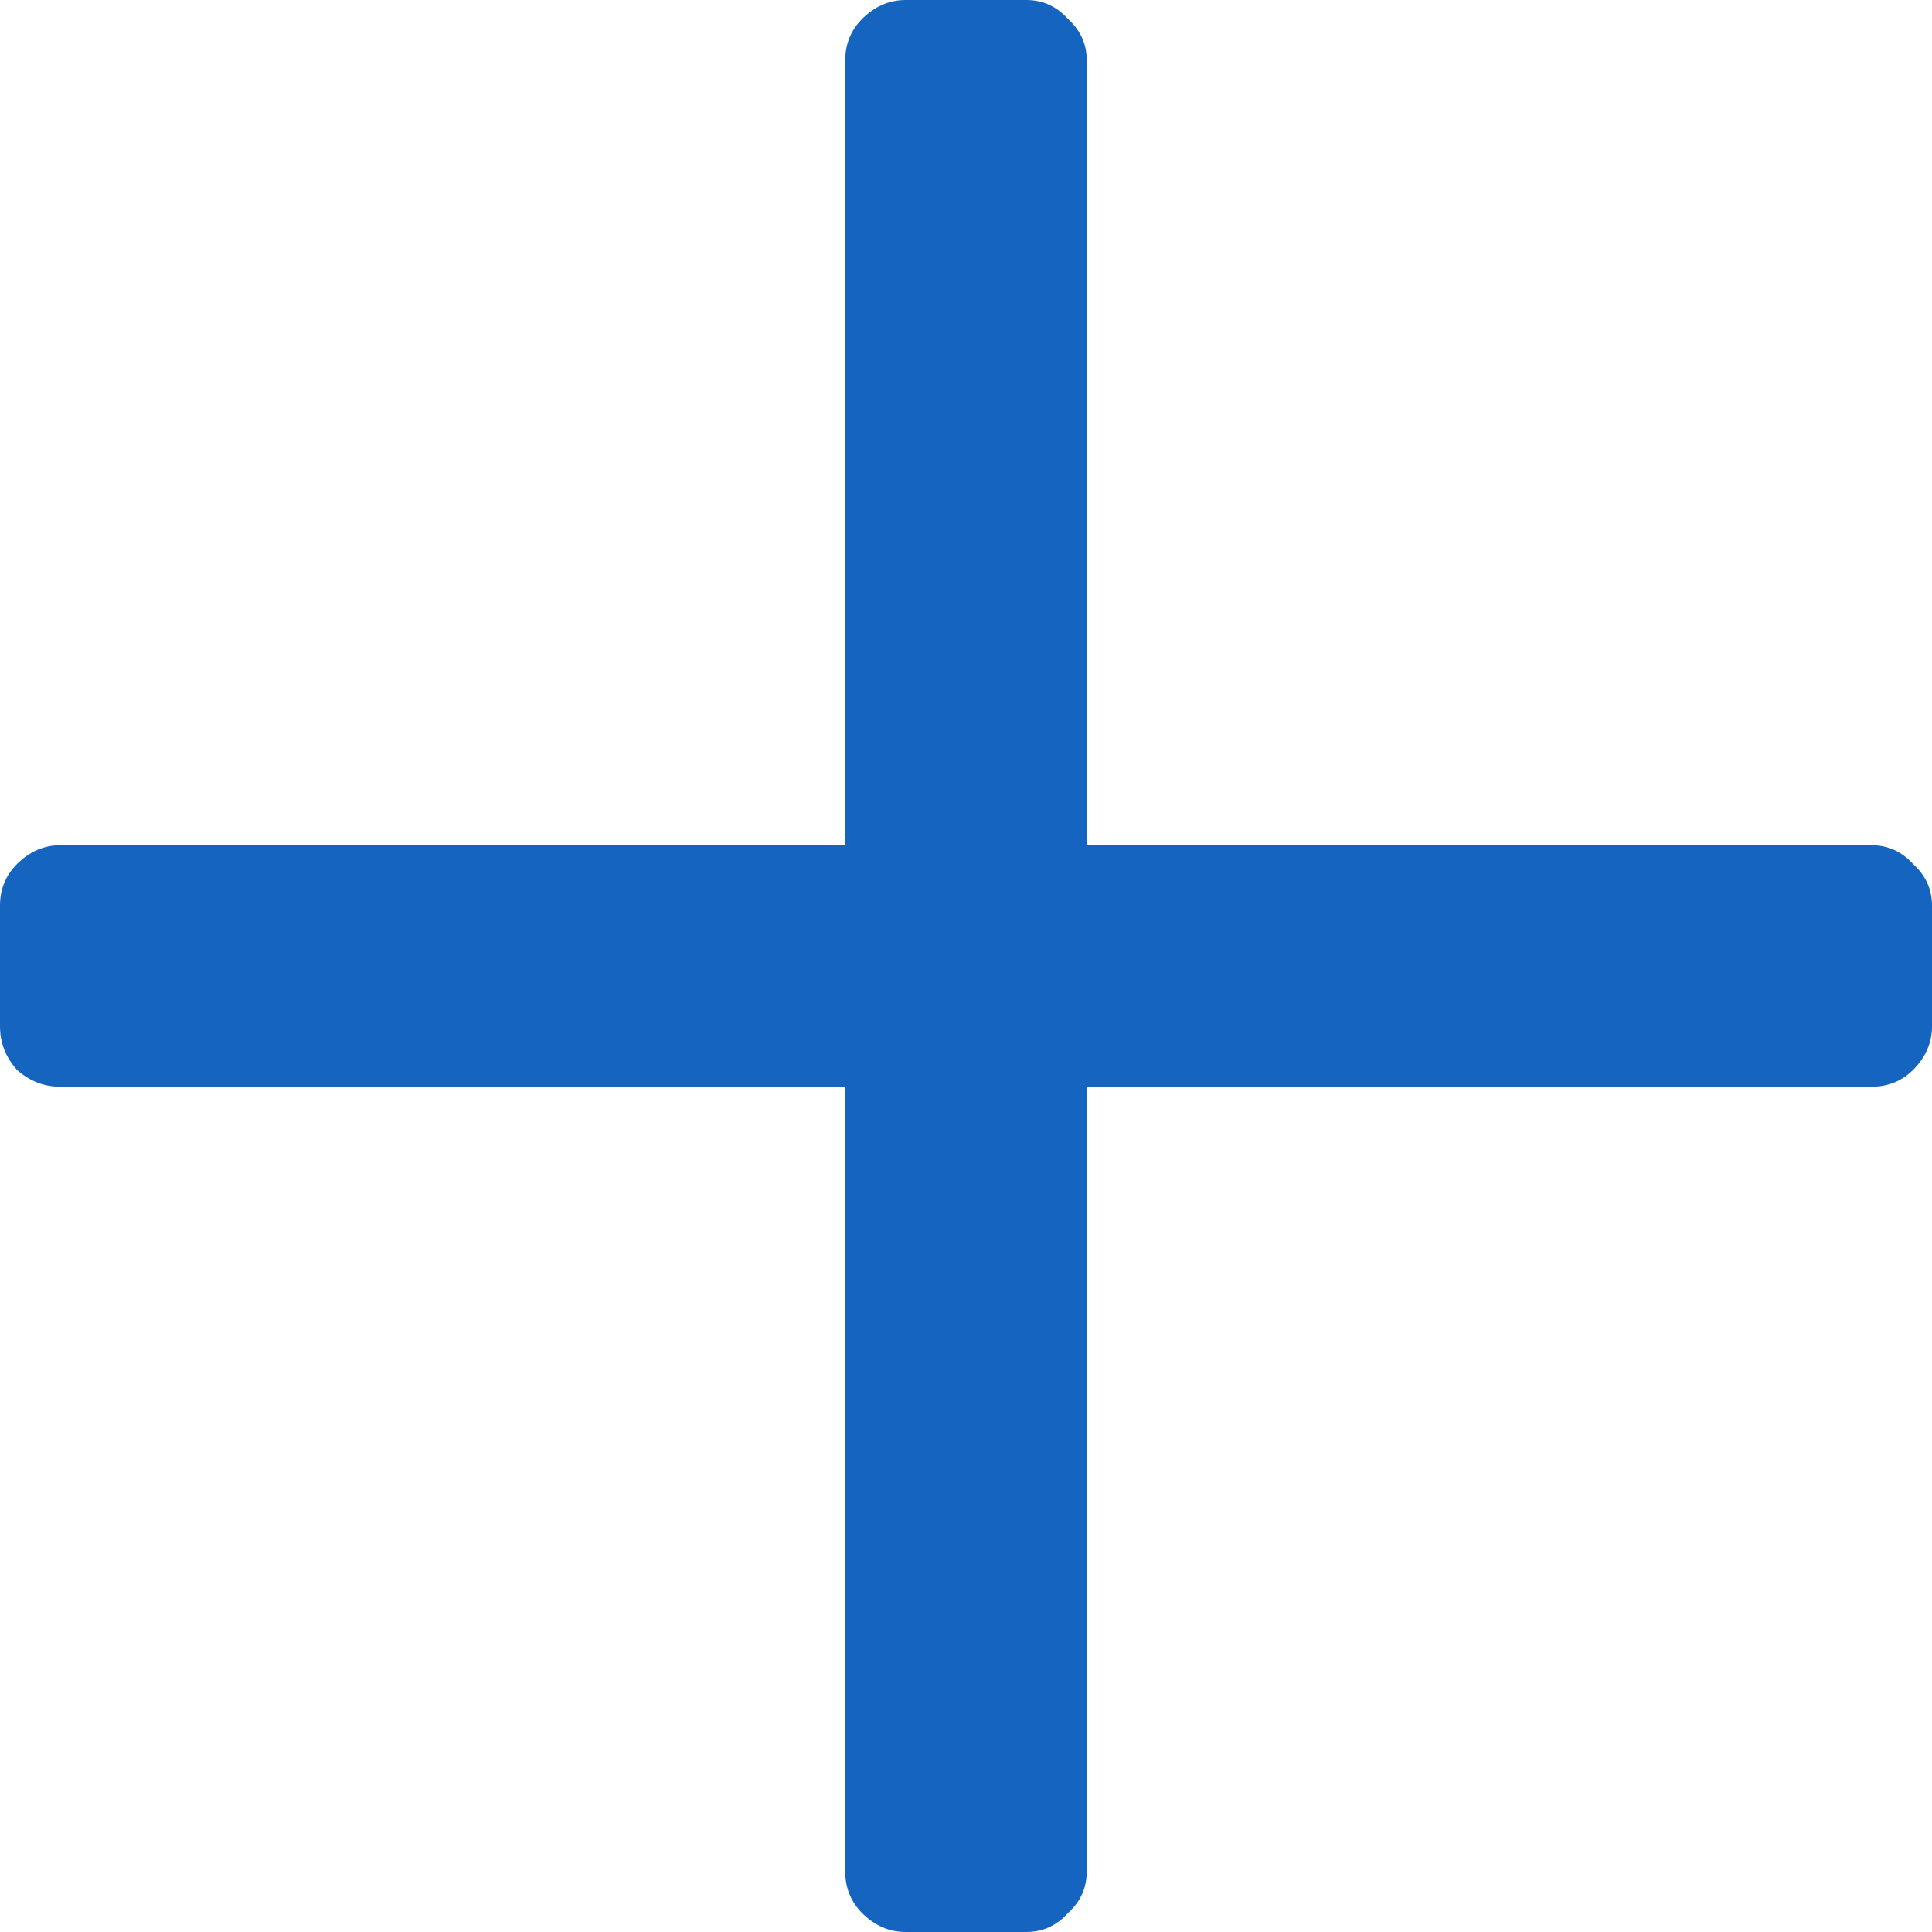 <svg width="12" height="12" viewBox="0 0 12 12" fill="none" xmlns="http://www.w3.org/2000/svg">
<path d="M11.625 5.25H6.75V0.375C6.75 0.273 6.711 0.188 6.633 0.117C6.562 0.039 6.477 0 6.375 0H5.625C5.523 0 5.434 0.039 5.355 0.117C5.285 0.188 5.25 0.273 5.25 0.375V5.25H0.375C0.273 5.25 0.184 5.289 0.105 5.367C0.035 5.438 0 5.523 0 5.625V6.375C0 6.477 0.035 6.566 0.105 6.645C0.184 6.715 0.273 6.75 0.375 6.75H5.25V11.625C5.25 11.727 5.285 11.812 5.355 11.883C5.434 11.961 5.523 12 5.625 12H6.375C6.477 12 6.562 11.961 6.633 11.883C6.711 11.812 6.75 11.727 6.75 11.625V6.75H11.625C11.727 6.75 11.812 6.715 11.883 6.645C11.961 6.566 12 6.477 12 6.375V5.625C12 5.523 11.961 5.438 11.883 5.367C11.812 5.289 11.727 5.25 11.625 5.25Z" fill="#1565C0"/>
</svg>
